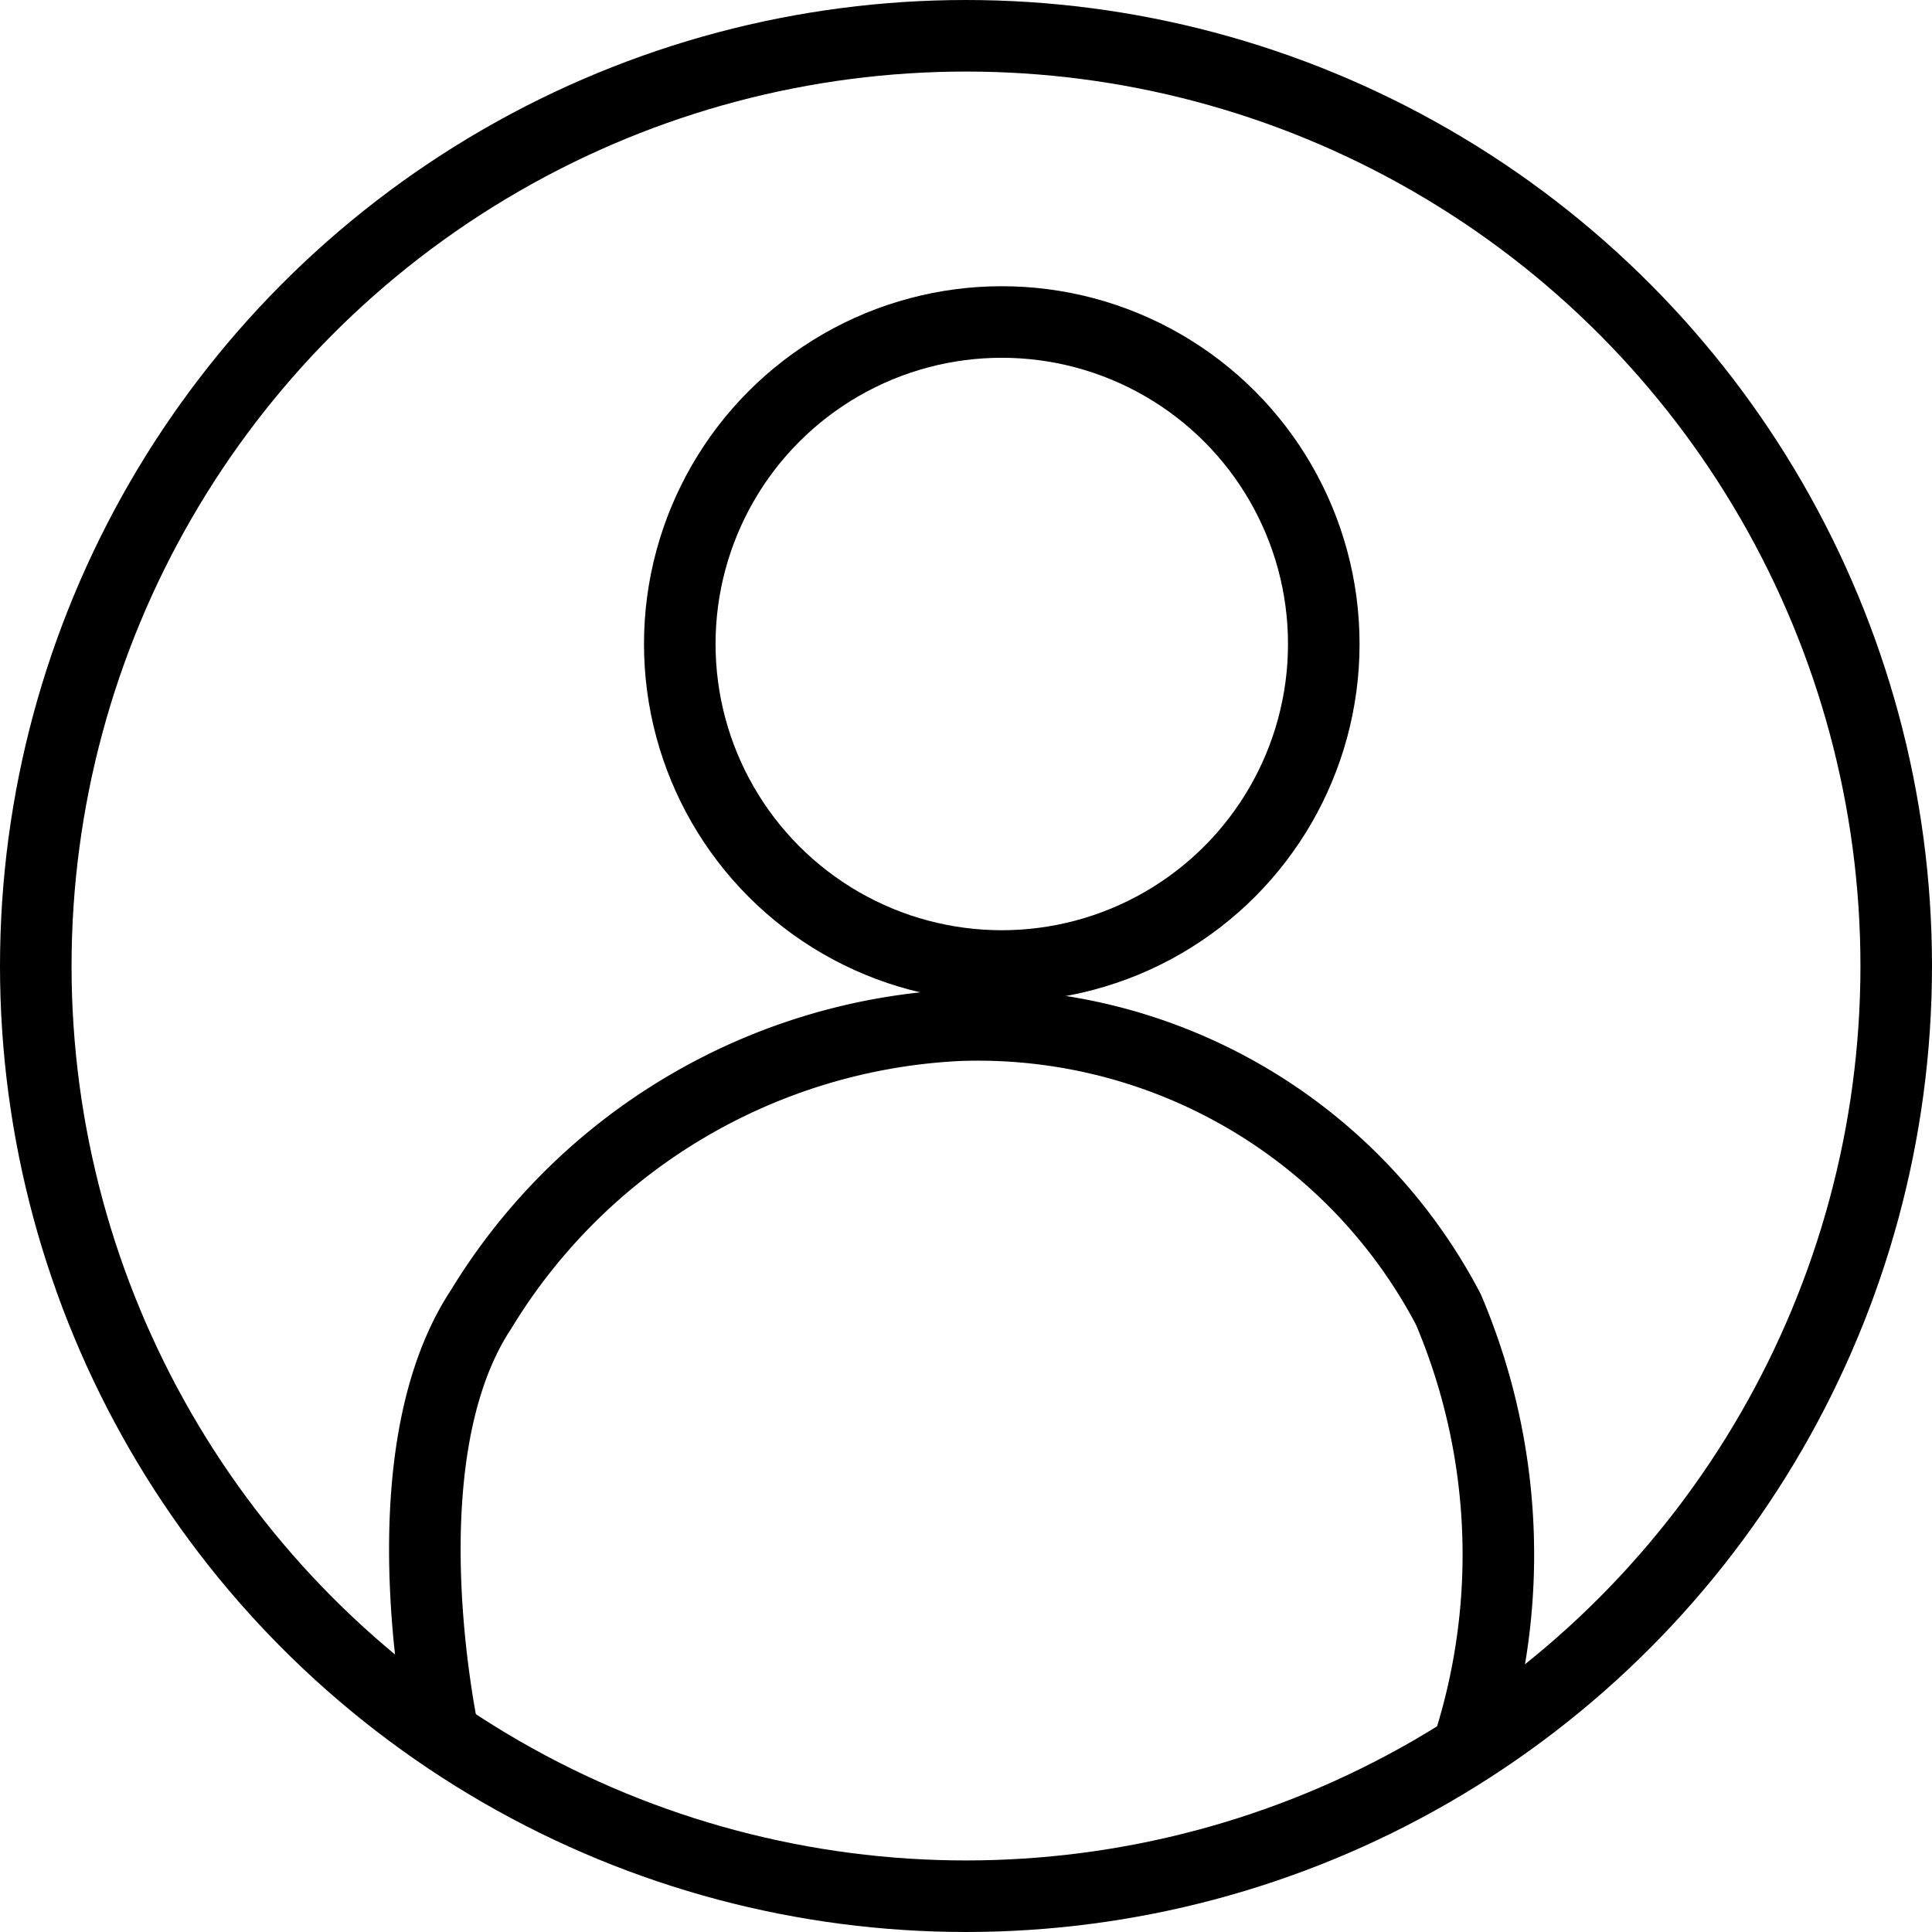 <svg xmlns="http://www.w3.org/2000/svg" width="27" height="27" viewBox="0 0 27 27">
  <g id="Group_119" data-name="Group 119" transform="translate(8391.075 -5419.49)">
    <g id="Ellipse_30" data-name="Ellipse 30" transform="translate(-8391.075 5419.49)" fill="none" stroke="#000" stroke-width="1">
      <circle cx="13.5" cy="13.5" r="13.5" stroke="none"/>
      <circle cx="13.5" cy="13.5" r="13" fill="none"/>
    </g>
    <g id="Ellipse_31" data-name="Ellipse 31" transform="translate(-8382.075 5423.49)" fill="none" stroke="#000" stroke-width="1">
      <circle cx="5" cy="5" r="5" stroke="none"/>
      <circle cx="5" cy="5" r="4.5" fill="none"/>
    </g>
    <path id="Path_82" data-name="Path 82" d="M-8383.947,5446.983s-.888-3.927.507-6.04a8.278,8.278,0,0,1,6.673-3.971,7.423,7.423,0,0,1,6.845,3.971,8.755,8.755,0,0,1,.3,6.04" transform="translate(-0.912 -3.154)" fill="none" stroke="#000" stroke-width="1"/>
  </g>
</svg>
